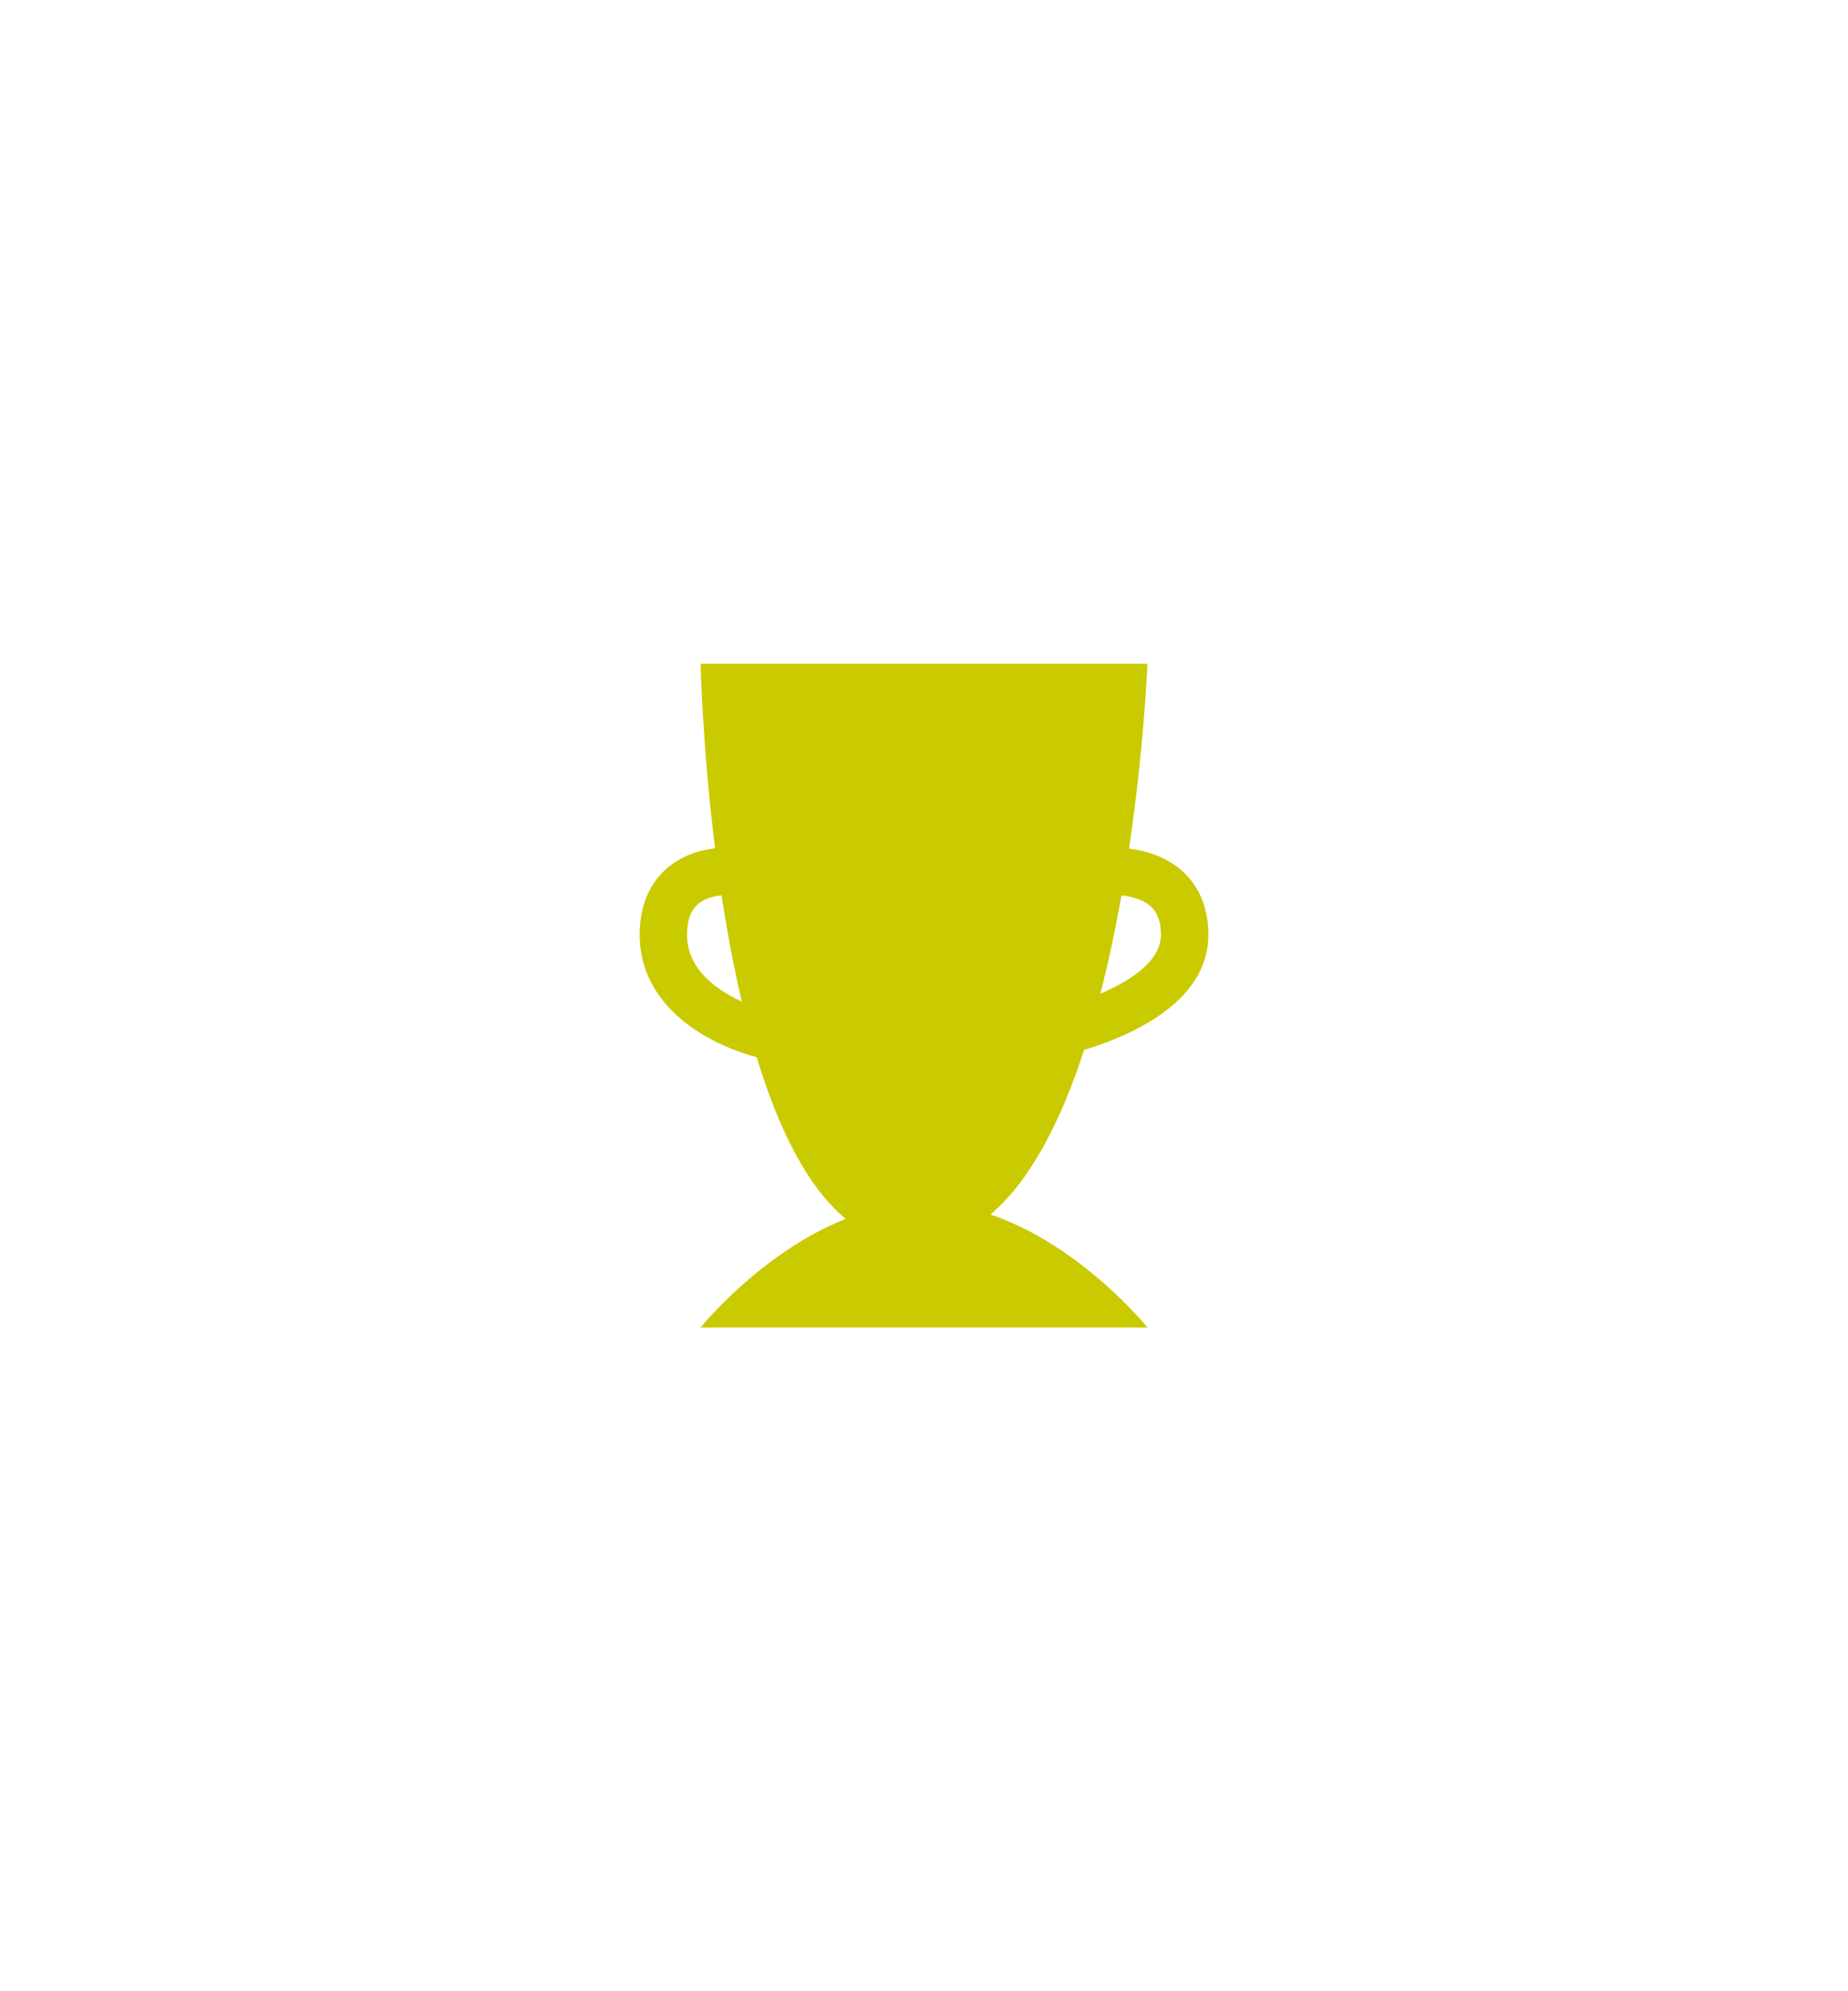 <svg width="39" height="42" viewBox="0 0 39 42" fill="none" xmlns="http://www.w3.org/2000/svg">
<g filter="url(#filter0_dddddddd_1129_2098)">
<path fill-rule="evenodd" clip-rule="evenodd" d="M14.786 14H24.215C24.215 14 24.149 15.735 23.827 17.898C24.017 17.922 24.21 17.966 24.395 18.038C24.683 18.149 24.967 18.333 25.177 18.625C25.39 18.92 25.501 19.288 25.501 19.721C25.501 20.715 24.688 21.344 23.985 21.706C23.623 21.892 23.235 22.037 22.879 22.145C22.404 23.603 21.764 24.889 20.903 25.617C22.822 26.267 24.215 28 24.215 28H19.501H14.786C14.786 28 16.059 26.416 17.848 25.709C17.018 25.024 16.412 23.756 15.97 22.3C15.555 22.189 15.044 21.987 14.595 21.669C14.025 21.265 13.5 20.629 13.5 19.721C13.5 19.299 13.597 18.938 13.787 18.645C13.977 18.352 14.238 18.161 14.51 18.045C14.7 17.963 14.898 17.916 15.091 17.893C14.821 15.732 14.786 14 14.786 14ZM23.222 20.96C23.399 20.271 23.546 19.568 23.667 18.886C23.796 18.9 23.922 18.927 24.035 18.97C24.184 19.028 24.293 19.108 24.366 19.209C24.437 19.309 24.501 19.464 24.501 19.721C24.501 20.105 24.179 20.482 23.528 20.817C23.428 20.868 23.326 20.916 23.222 20.96ZM15.228 18.884C15.114 18.896 15.003 18.921 14.905 18.963C14.784 19.015 14.691 19.088 14.626 19.189C14.56 19.291 14.5 19.454 14.5 19.721C14.5 20.192 14.76 20.561 15.173 20.853C15.326 20.961 15.491 21.053 15.656 21.128C15.481 20.385 15.34 19.622 15.228 18.884Z" fill="#CACA00"/>
</g>
<defs>
<filter id="filter0_dddddddd_1129_2098" x="-5.94" y="-4.44" width="50.88" height="50.88" filterUnits="userSpaceOnUse" color-interpolation-filters="sRGB">
<feFlood flood-opacity="0" result="BackgroundImageFix"/>
<feColorMatrix in="SourceAlpha" type="matrix" values="0 0 0 0 0 0 0 0 0 0 0 0 0 0 0 0 0 0 127 0" result="hardAlpha"/>
<feOffset/>
<feGaussianBlur stdDeviation="0.16"/>
<feColorMatrix type="matrix" values="0 0 0 0 1 0 0 0 0 1 0 0 0 0 1 0 0 0 1 0"/>
<feBlend mode="normal" in2="BackgroundImageFix" result="effect1_dropShadow_1129_2098"/>
<feColorMatrix in="SourceAlpha" type="matrix" values="0 0 0 0 0 0 0 0 0 0 0 0 0 0 0 0 0 0 127 0" result="hardAlpha"/>
<feOffset/>
<feGaussianBlur stdDeviation="0.32"/>
<feColorMatrix type="matrix" values="0 0 0 0 1 0 0 0 0 1 0 0 0 0 1 0 0 0 1 0"/>
<feBlend mode="normal" in2="effect1_dropShadow_1129_2098" result="effect2_dropShadow_1129_2098"/>
<feColorMatrix in="SourceAlpha" type="matrix" values="0 0 0 0 0 0 0 0 0 0 0 0 0 0 0 0 0 0 127 0" result="hardAlpha"/>
<feOffset/>
<feGaussianBlur stdDeviation="1.12"/>
<feColorMatrix type="matrix" values="0 0 0 0 1 0 0 0 0 1 0 0 0 0 1 0 0 0 1 0"/>
<feBlend mode="normal" in2="effect2_dropShadow_1129_2098" result="effect3_dropShadow_1129_2098"/>
<feColorMatrix in="SourceAlpha" type="matrix" values="0 0 0 0 0 0 0 0 0 0 0 0 0 0 0 0 0 0 127 0" result="hardAlpha"/>
<feOffset/>
<feGaussianBlur stdDeviation="2.24"/>
<feColorMatrix type="matrix" values="0 0 0 0 1 0 0 0 0 1 0 0 0 0 1 0 0 0 1 0"/>
<feBlend mode="normal" in2="effect3_dropShadow_1129_2098" result="effect4_dropShadow_1129_2098"/>
<feColorMatrix in="SourceAlpha" type="matrix" values="0 0 0 0 0 0 0 0 0 0 0 0 0 0 0 0 0 0 127 0" result="hardAlpha"/>
<feOffset/>
<feGaussianBlur stdDeviation="3.84"/>
<feColorMatrix type="matrix" values="0 0 0 0 1 0 0 0 0 1 0 0 0 0 1 0 0 0 1 0"/>
<feBlend mode="normal" in2="effect4_dropShadow_1129_2098" result="effect5_dropShadow_1129_2098"/>
<feColorMatrix in="SourceAlpha" type="matrix" values="0 0 0 0 0 0 0 0 0 0 0 0 0 0 0 0 0 0 127 0" result="hardAlpha"/>
<feOffset/>
<feGaussianBlur stdDeviation="6.72"/>
<feColorMatrix type="matrix" values="0 0 0 0 1 0 0 0 0 1 0 0 0 0 1 0 0 0 1 0"/>
<feBlend mode="normal" in2="effect5_dropShadow_1129_2098" result="effect6_dropShadow_1129_2098"/>
<feColorMatrix in="SourceAlpha" type="matrix" values="0 0 0 0 0 0 0 0 0 0 0 0 0 0 0 0 0 0 127 0" result="hardAlpha"/>
<feOffset/>
<feGaussianBlur stdDeviation="0.16"/>
<feColorMatrix type="matrix" values="0 0 0 0 1 0 0 0 0 1 0 0 0 0 1 0 0 0 1 0"/>
<feBlend mode="normal" in2="effect6_dropShadow_1129_2098" result="effect7_dropShadow_1129_2098"/>
<feColorMatrix in="SourceAlpha" type="matrix" values="0 0 0 0 0 0 0 0 0 0 0 0 0 0 0 0 0 0 127 0" result="hardAlpha"/>
<feOffset/>
<feGaussianBlur stdDeviation="0.32"/>
<feColorMatrix type="matrix" values="0 0 0 0 1 0 0 0 0 1 0 0 0 0 1 0 0 0 1 0"/>
<feBlend mode="normal" in2="effect7_dropShadow_1129_2098" result="effect8_dropShadow_1129_2098"/>
<feBlend mode="normal" in="SourceGraphic" in2="effect8_dropShadow_1129_2098" result="shape"/>
</filter>
</defs>
</svg>
